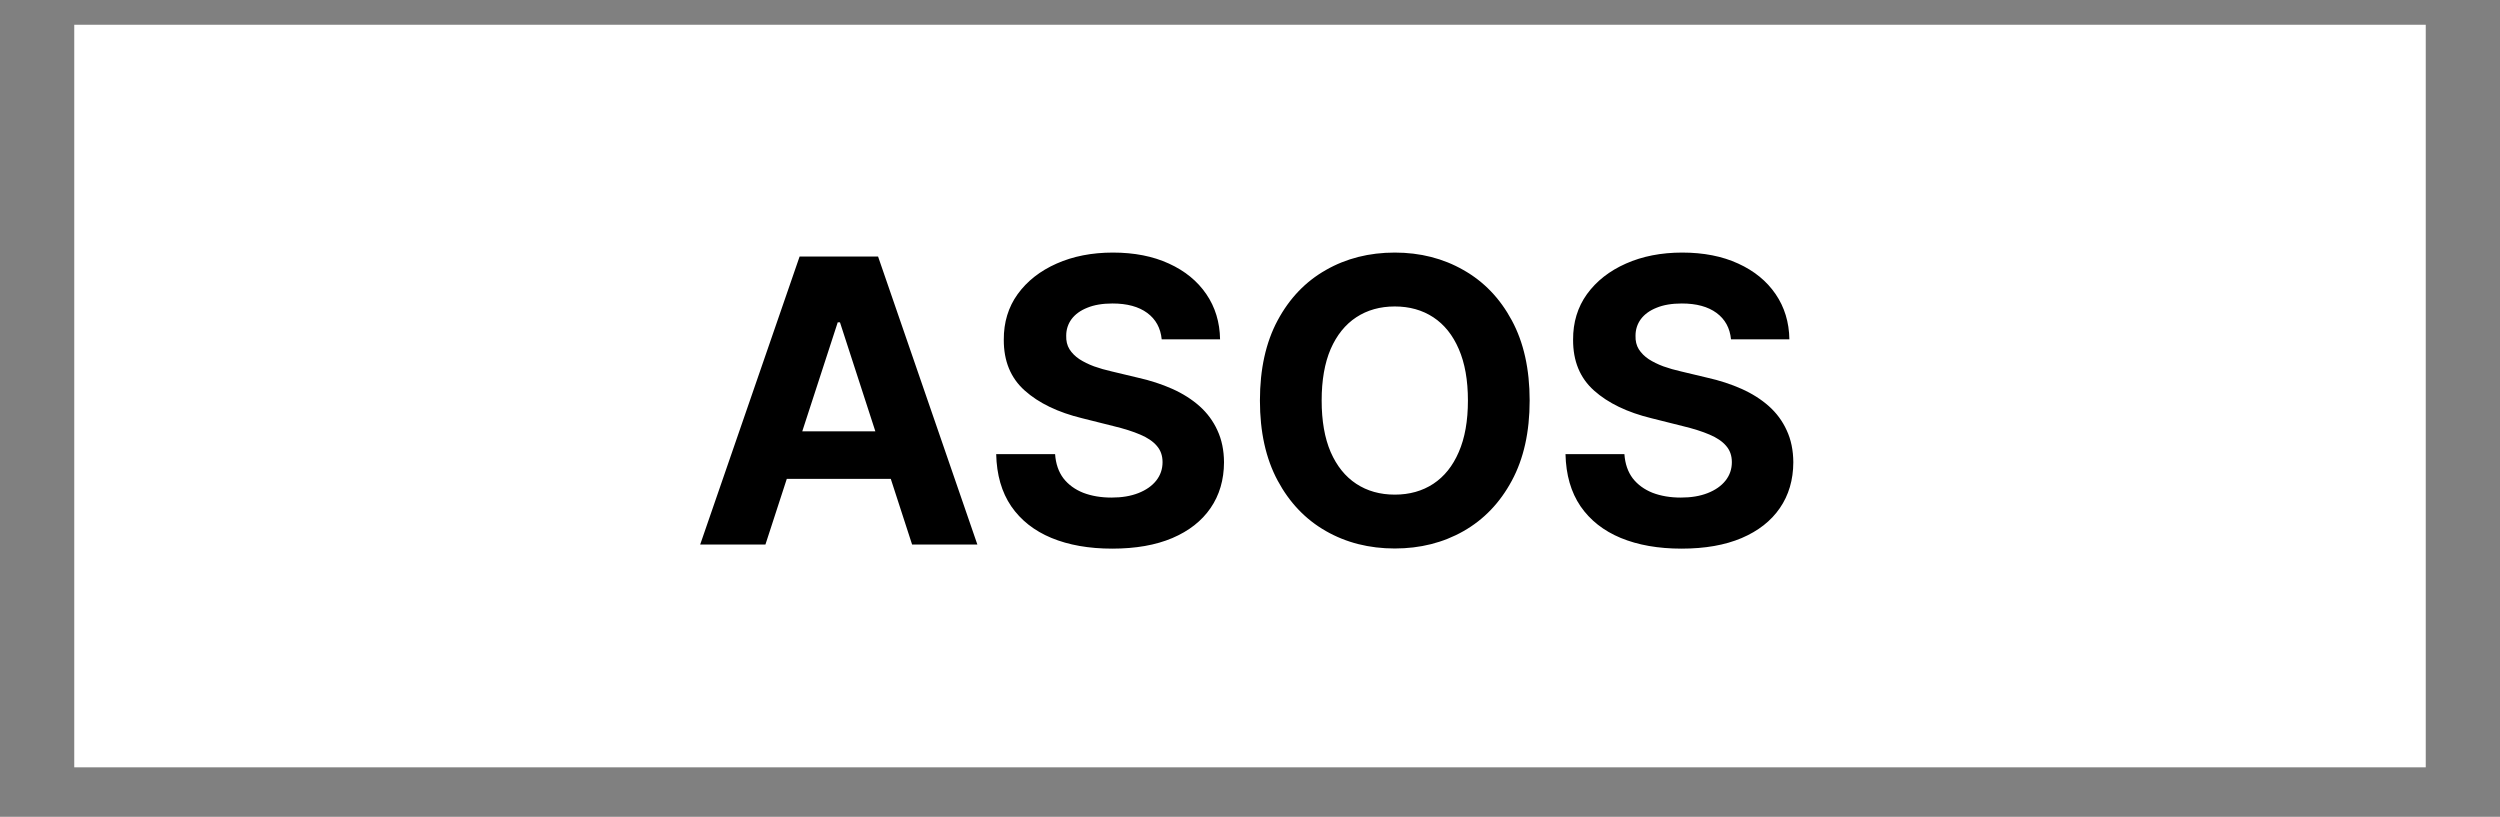 <svg width="101" height="33" viewBox="0 0 101 33" fill="none" xmlns="http://www.w3.org/2000/svg">
<rect x="0" y="0" width="101" height="33" fill="#808080" stroke="none"/>
<rect x="3" y="1" width="95" height="30" fill="white"/>
<path d="M30.923 22H28.287L32.304 10.364H35.474L39.486 22H36.849L33.935 13.023H33.844L30.923 22ZM30.759 17.426H36.986V19.347H30.759V17.426ZM46.933 13.71C46.888 13.252 46.693 12.896 46.348 12.642C46.003 12.388 45.535 12.261 44.945 12.261C44.543 12.261 44.204 12.318 43.928 12.432C43.651 12.542 43.439 12.695 43.291 12.892C43.147 13.089 43.075 13.312 43.075 13.562C43.068 13.771 43.111 13.953 43.206 14.108C43.304 14.263 43.439 14.398 43.609 14.511C43.78 14.621 43.977 14.718 44.2 14.801C44.424 14.881 44.662 14.949 44.916 15.006L45.962 15.256C46.469 15.369 46.935 15.521 47.359 15.71C47.784 15.9 48.151 16.133 48.462 16.409C48.772 16.686 49.013 17.011 49.183 17.386C49.358 17.761 49.447 18.191 49.45 18.676C49.447 19.388 49.265 20.006 48.905 20.528C48.549 21.047 48.034 21.451 47.359 21.739C46.689 22.023 45.88 22.165 44.933 22.165C43.994 22.165 43.176 22.021 42.479 21.733C41.785 21.445 41.244 21.019 40.854 20.454C40.467 19.886 40.265 19.184 40.246 18.347H42.626C42.653 18.737 42.765 19.062 42.962 19.324C43.162 19.581 43.429 19.776 43.763 19.909C44.1 20.038 44.481 20.102 44.905 20.102C45.322 20.102 45.683 20.042 45.99 19.921C46.301 19.799 46.541 19.631 46.712 19.415C46.882 19.199 46.967 18.951 46.967 18.671C46.967 18.409 46.89 18.189 46.734 18.011C46.583 17.833 46.359 17.682 46.064 17.557C45.772 17.432 45.414 17.318 44.99 17.216L43.723 16.898C42.742 16.659 41.967 16.286 41.399 15.778C40.831 15.271 40.549 14.587 40.553 13.727C40.549 13.023 40.736 12.407 41.115 11.881C41.498 11.354 42.022 10.943 42.689 10.648C43.356 10.352 44.113 10.204 44.962 10.204C45.825 10.204 46.579 10.352 47.223 10.648C47.871 10.943 48.374 11.354 48.734 11.881C49.094 12.407 49.28 13.017 49.291 13.71H46.933ZM61.798 16.182C61.798 17.451 61.558 18.53 61.077 19.421C60.599 20.311 59.948 20.991 59.122 21.46C58.3 21.926 57.376 22.159 56.349 22.159C55.315 22.159 54.387 21.924 53.565 21.454C52.743 20.985 52.094 20.305 51.617 19.415C51.139 18.525 50.901 17.447 50.901 16.182C50.901 14.913 51.139 13.833 51.617 12.943C52.094 12.053 52.743 11.375 53.565 10.909C54.387 10.439 55.315 10.204 56.349 10.204C57.376 10.204 58.3 10.439 59.122 10.909C59.948 11.375 60.599 12.053 61.077 12.943C61.558 13.833 61.798 14.913 61.798 16.182ZM59.304 16.182C59.304 15.36 59.181 14.667 58.935 14.102C58.692 13.538 58.349 13.11 57.906 12.818C57.463 12.527 56.944 12.381 56.349 12.381C55.755 12.381 55.236 12.527 54.793 12.818C54.349 13.11 54.005 13.538 53.758 14.102C53.516 14.667 53.395 15.36 53.395 16.182C53.395 17.004 53.516 17.697 53.758 18.261C54.005 18.826 54.349 19.254 54.793 19.546C55.236 19.837 55.755 19.983 56.349 19.983C56.944 19.983 57.463 19.837 57.906 19.546C58.349 19.254 58.692 18.826 58.935 18.261C59.181 17.697 59.304 17.004 59.304 16.182ZM69.933 13.71C69.888 13.252 69.693 12.896 69.348 12.642C69.003 12.388 68.535 12.261 67.945 12.261C67.543 12.261 67.204 12.318 66.928 12.432C66.651 12.542 66.439 12.695 66.291 12.892C66.147 13.089 66.075 13.312 66.075 13.562C66.068 13.771 66.111 13.953 66.206 14.108C66.305 14.263 66.439 14.398 66.609 14.511C66.78 14.621 66.977 14.718 67.2 14.801C67.424 14.881 67.662 14.949 67.916 15.006L68.962 15.256C69.469 15.369 69.935 15.521 70.359 15.71C70.784 15.9 71.151 16.133 71.462 16.409C71.772 16.686 72.013 17.011 72.183 17.386C72.358 17.761 72.447 18.191 72.45 18.676C72.447 19.388 72.265 20.006 71.905 20.528C71.549 21.047 71.034 21.451 70.359 21.739C69.689 22.023 68.88 22.165 67.933 22.165C66.994 22.165 66.176 22.021 65.479 21.733C64.785 21.445 64.244 21.019 63.854 20.454C63.467 19.886 63.265 19.184 63.246 18.347H65.626C65.653 18.737 65.765 19.062 65.962 19.324C66.162 19.581 66.43 19.776 66.763 19.909C67.1 20.038 67.481 20.102 67.905 20.102C68.322 20.102 68.683 20.042 68.99 19.921C69.301 19.799 69.541 19.631 69.712 19.415C69.882 19.199 69.967 18.951 69.967 18.671C69.967 18.409 69.89 18.189 69.734 18.011C69.583 17.833 69.359 17.682 69.064 17.557C68.772 17.432 68.414 17.318 67.99 17.216L66.723 16.898C65.742 16.659 64.967 16.286 64.399 15.778C63.831 15.271 63.549 14.587 63.553 13.727C63.549 13.023 63.736 12.407 64.115 11.881C64.498 11.354 65.022 10.943 65.689 10.648C66.356 10.352 67.113 10.204 67.962 10.204C68.825 10.204 69.579 10.352 70.223 10.648C70.871 10.943 71.374 11.354 71.734 11.881C72.094 12.407 72.28 13.017 72.291 13.71H69.933Z" fill="black"/>
</svg>
